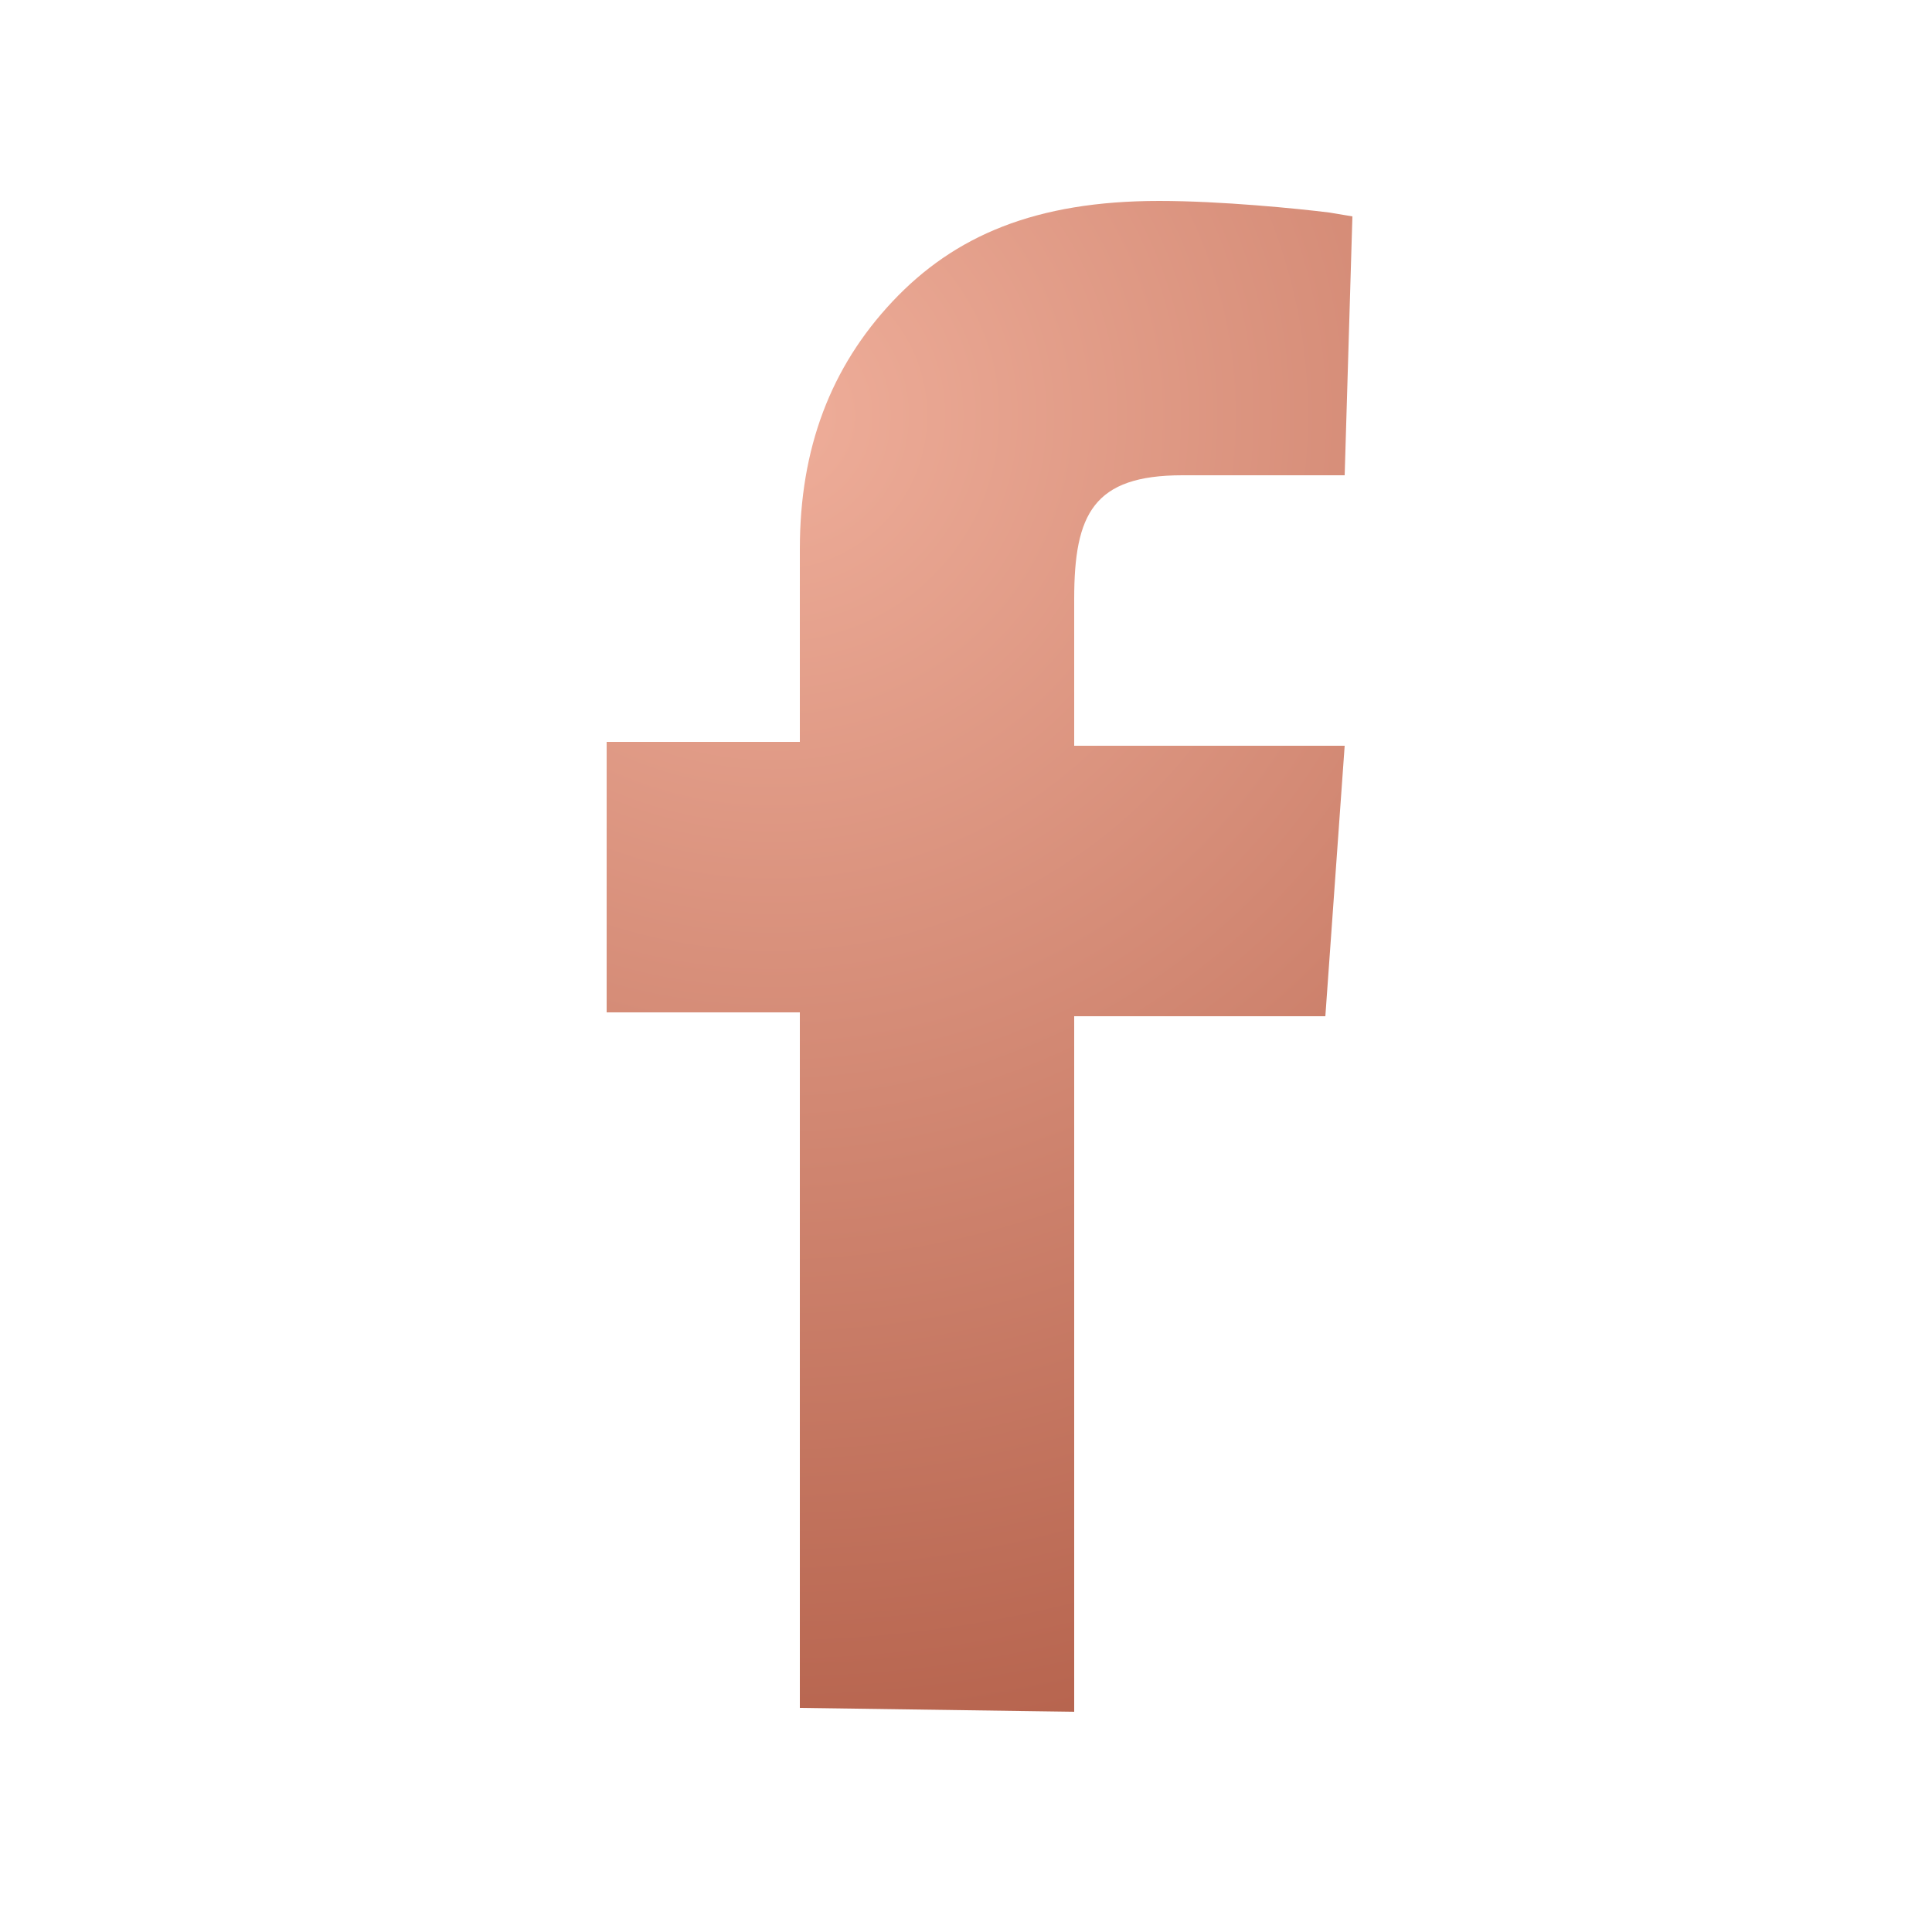<?xml version="1.0" encoding="utf-8"?>
<!-- Generator: Adobe Illustrator 19.2.1, SVG Export Plug-In . SVG Version: 6.00 Build 0)  -->
<svg version="1.1" id="Layer_1" xmlns="http://www.w3.org/2000/svg" xmlns:xlink="http://www.w3.org/1999/xlink" x="0px" y="0px"
	 viewBox="0 0 50 50" style="enable-background:new 0 0 50 50;" xml:space="preserve">
<style type="text/css">
	.st0{fill:url(#SVGID_1_);}
</style>
<radialGradient id="SVGID_1_" cx="20" cy="10.75" r="35.695" gradientUnits="userSpaceOnUse">
	<stop  offset="0" style="stop-color:#EFAE9A"/>
	<stop  offset="1" style="stop-color:#B5624C"/>
</radialGradient>
<path class="st0" d="M27.8,44.3v-18h6.5l0.5-7h-7v-3.8c0-2.2,0.5-3.2,2.8-3.2h4.2L35,5.6l-0.6-0.1c-0.8-0.1-2.8-0.3-4.4-0.3
	c-3.2,0-5.3,0.9-6.9,2.6c-1.6,1.7-2.4,3.8-2.4,6.4v5h-5v7h5v18L27.8,44.3L27.8,44.3z"/>
</svg>
